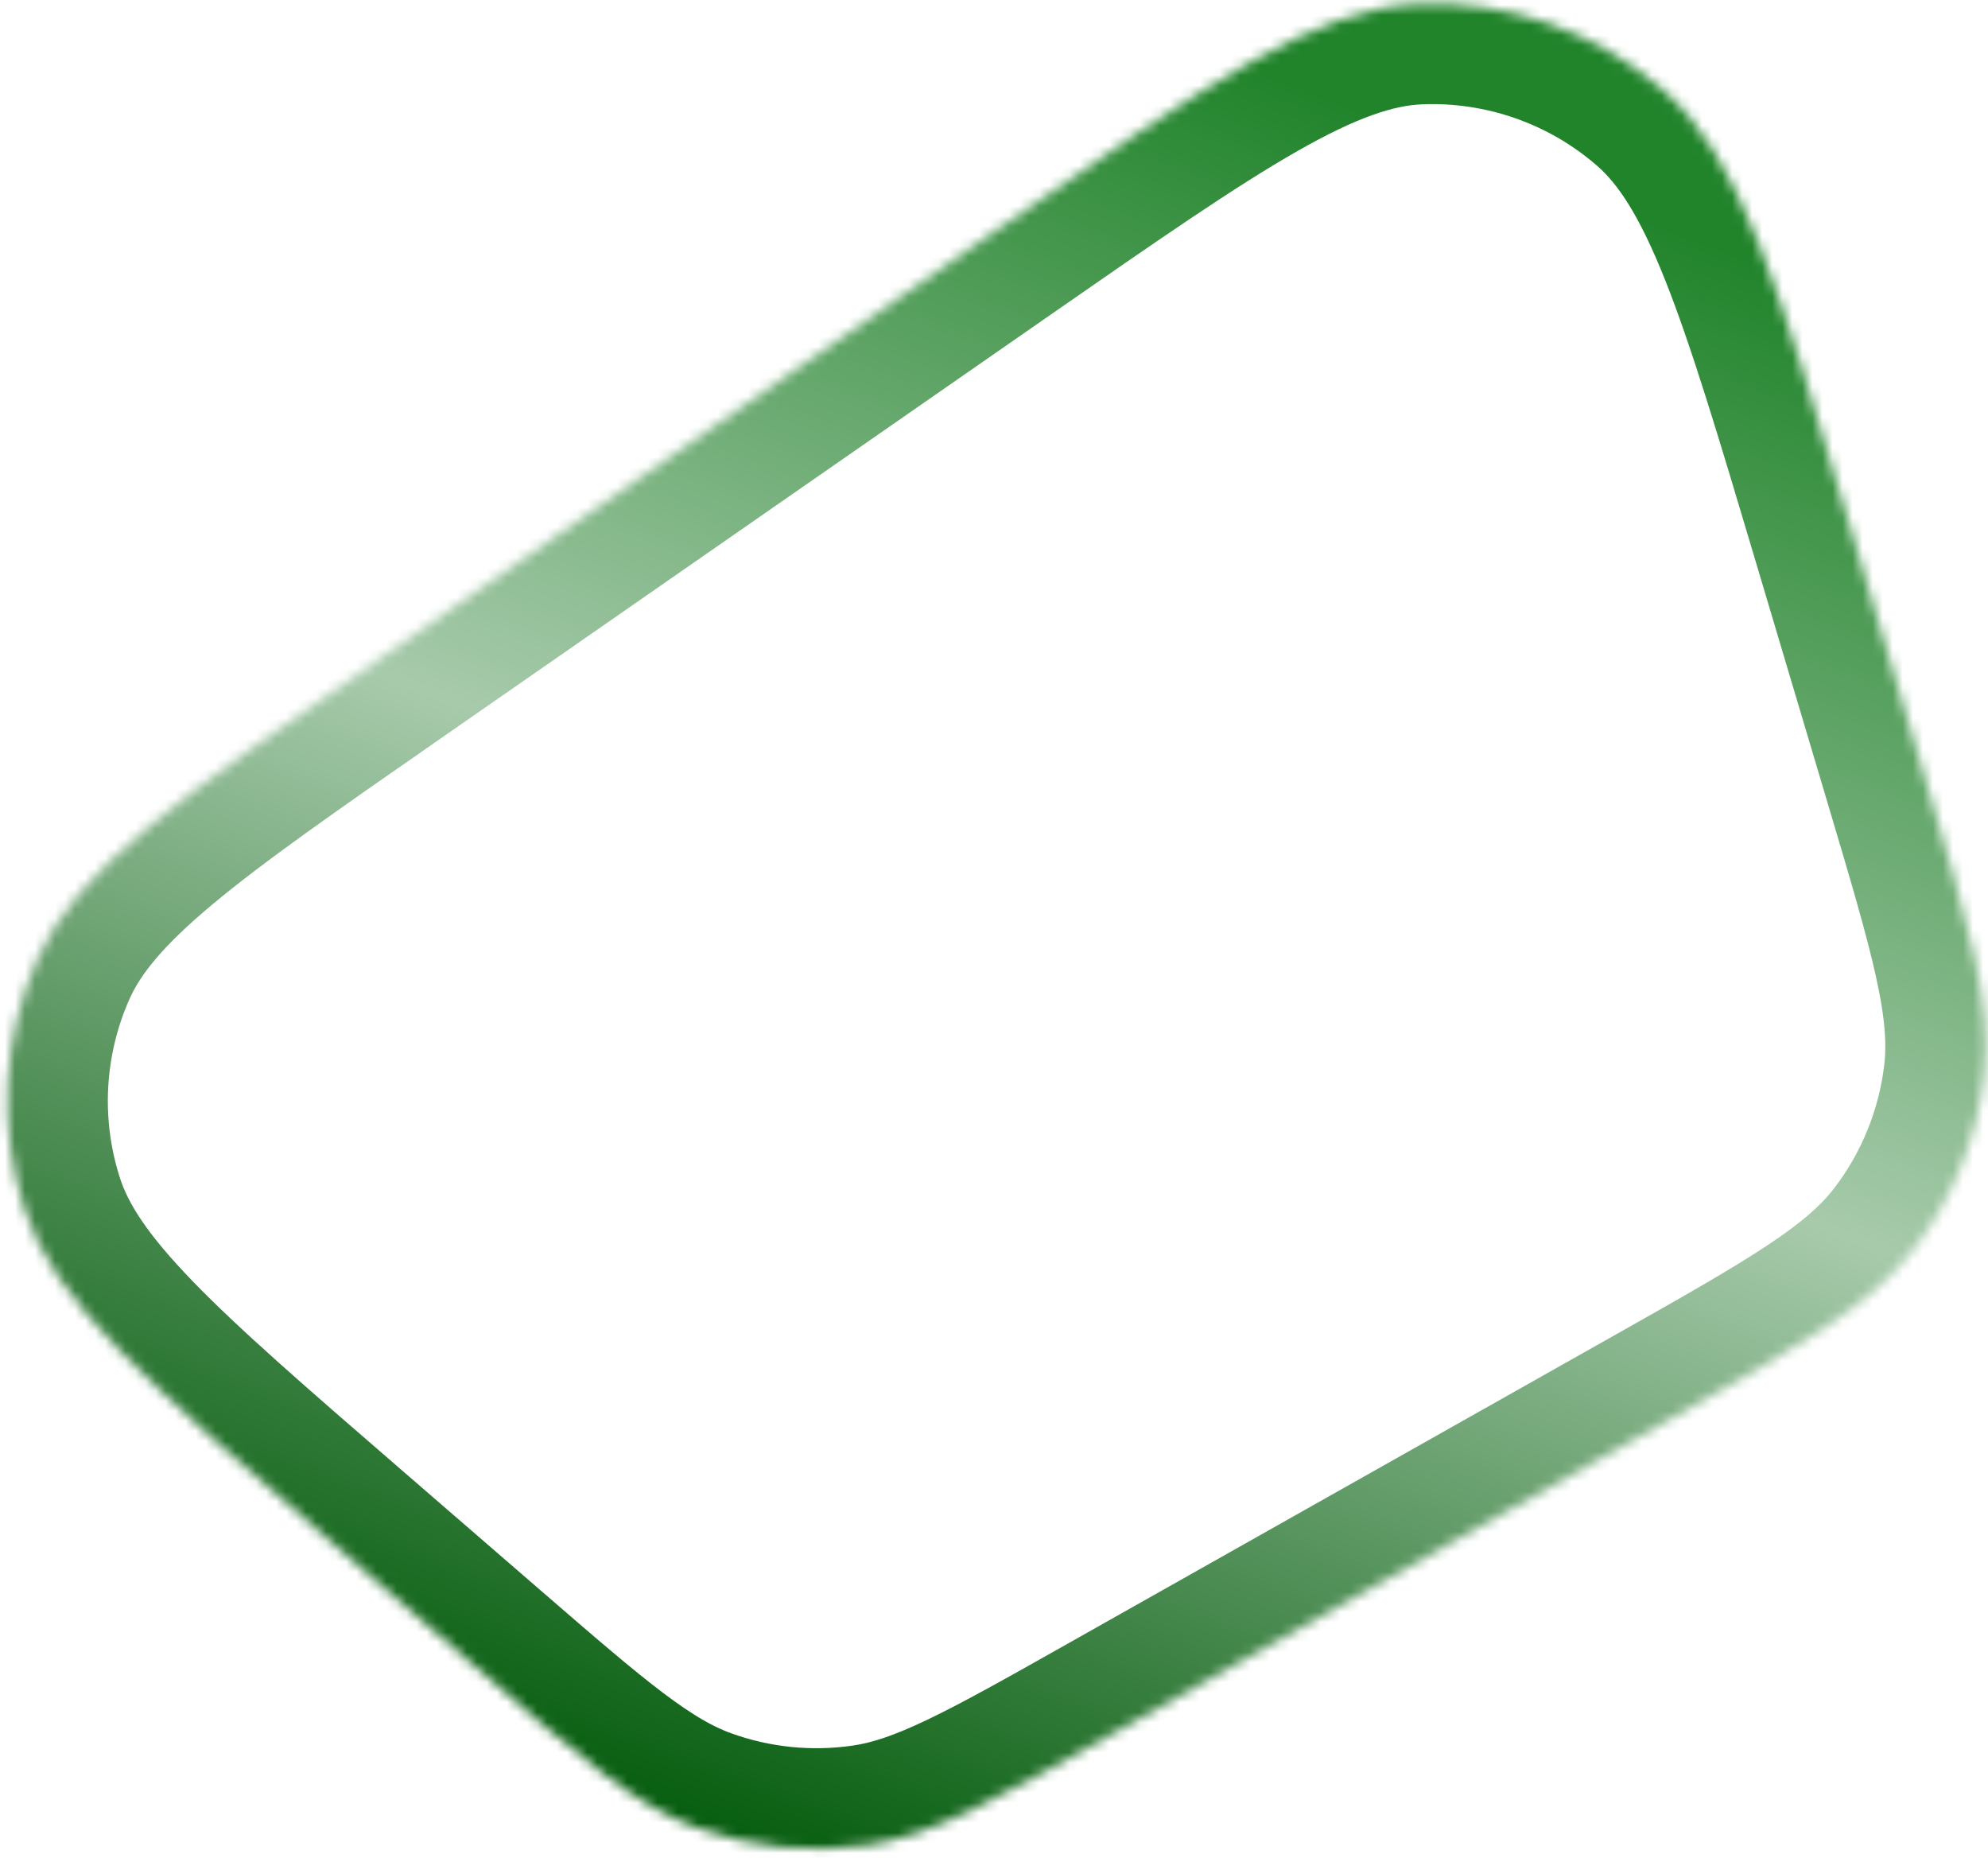 <svg width="198" height="185" viewBox="0 0 198 185" fill="none" xmlns="http://www.w3.org/2000/svg">
<mask id="path-1-inside-1_297_157" fill="white">
<path d="M191.597 77.059C196.151 92.345 198.428 99.988 197.608 107.11C196.886 113.392 194.475 119.361 190.631 124.383C186.274 130.076 179.327 133.993 165.435 141.827L111.388 172.304C99.019 179.279 92.835 182.766 86.388 183.71C80.695 184.544 74.883 183.961 69.469 182.013C63.339 179.807 57.97 175.161 47.233 165.868L33.284 153.794C14.709 137.718 5.422 129.679 2.421 120.344C-0.209 112.163 0.262 103.3 3.746 95.445C7.721 86.481 17.809 79.473 37.985 65.459L98.865 23.17C120.326 8.263 131.056 0.809 141.236 0.396C150.147 0.034 158.86 3.087 165.596 8.933C173.291 15.61 177.021 28.131 184.481 53.174L191.597 77.059Z"/>
</mask>
<path d="M191.597 77.059C196.151 92.345 198.428 99.988 197.608 107.11C196.886 113.392 194.475 119.361 190.631 124.383C186.274 130.076 179.327 133.993 165.435 141.827L111.388 172.304C99.019 179.279 92.835 182.766 86.388 183.71C80.695 184.544 74.883 183.961 69.469 182.013C63.339 179.807 57.97 175.161 47.233 165.868L33.284 153.794C14.709 137.718 5.422 129.679 2.421 120.344C-0.209 112.163 0.262 103.3 3.746 95.445C7.721 86.481 17.809 79.473 37.985 65.459L98.865 23.17C120.326 8.263 131.056 0.809 141.236 0.396C150.147 0.034 158.86 3.087 165.596 8.933C173.291 15.61 177.021 28.131 184.481 53.174L191.597 77.059Z" stroke="url(#paint0_linear_297_157)" stroke-width="20" mask="url(#path-1-inside-1_297_157)"/>
<defs>
<linearGradient id="paint0_linear_297_157" x1="80.768" y1="190.413" x2="157.479" y2="-9.449" gradientUnits="userSpaceOnUse">
<stop stop-color="#005909"/>
<stop offset="0.466" stop-color="#A7CAAB"/>
<stop offset="0.874" stop-color="#21842B"/>
</linearGradient>
</defs>
</svg>
